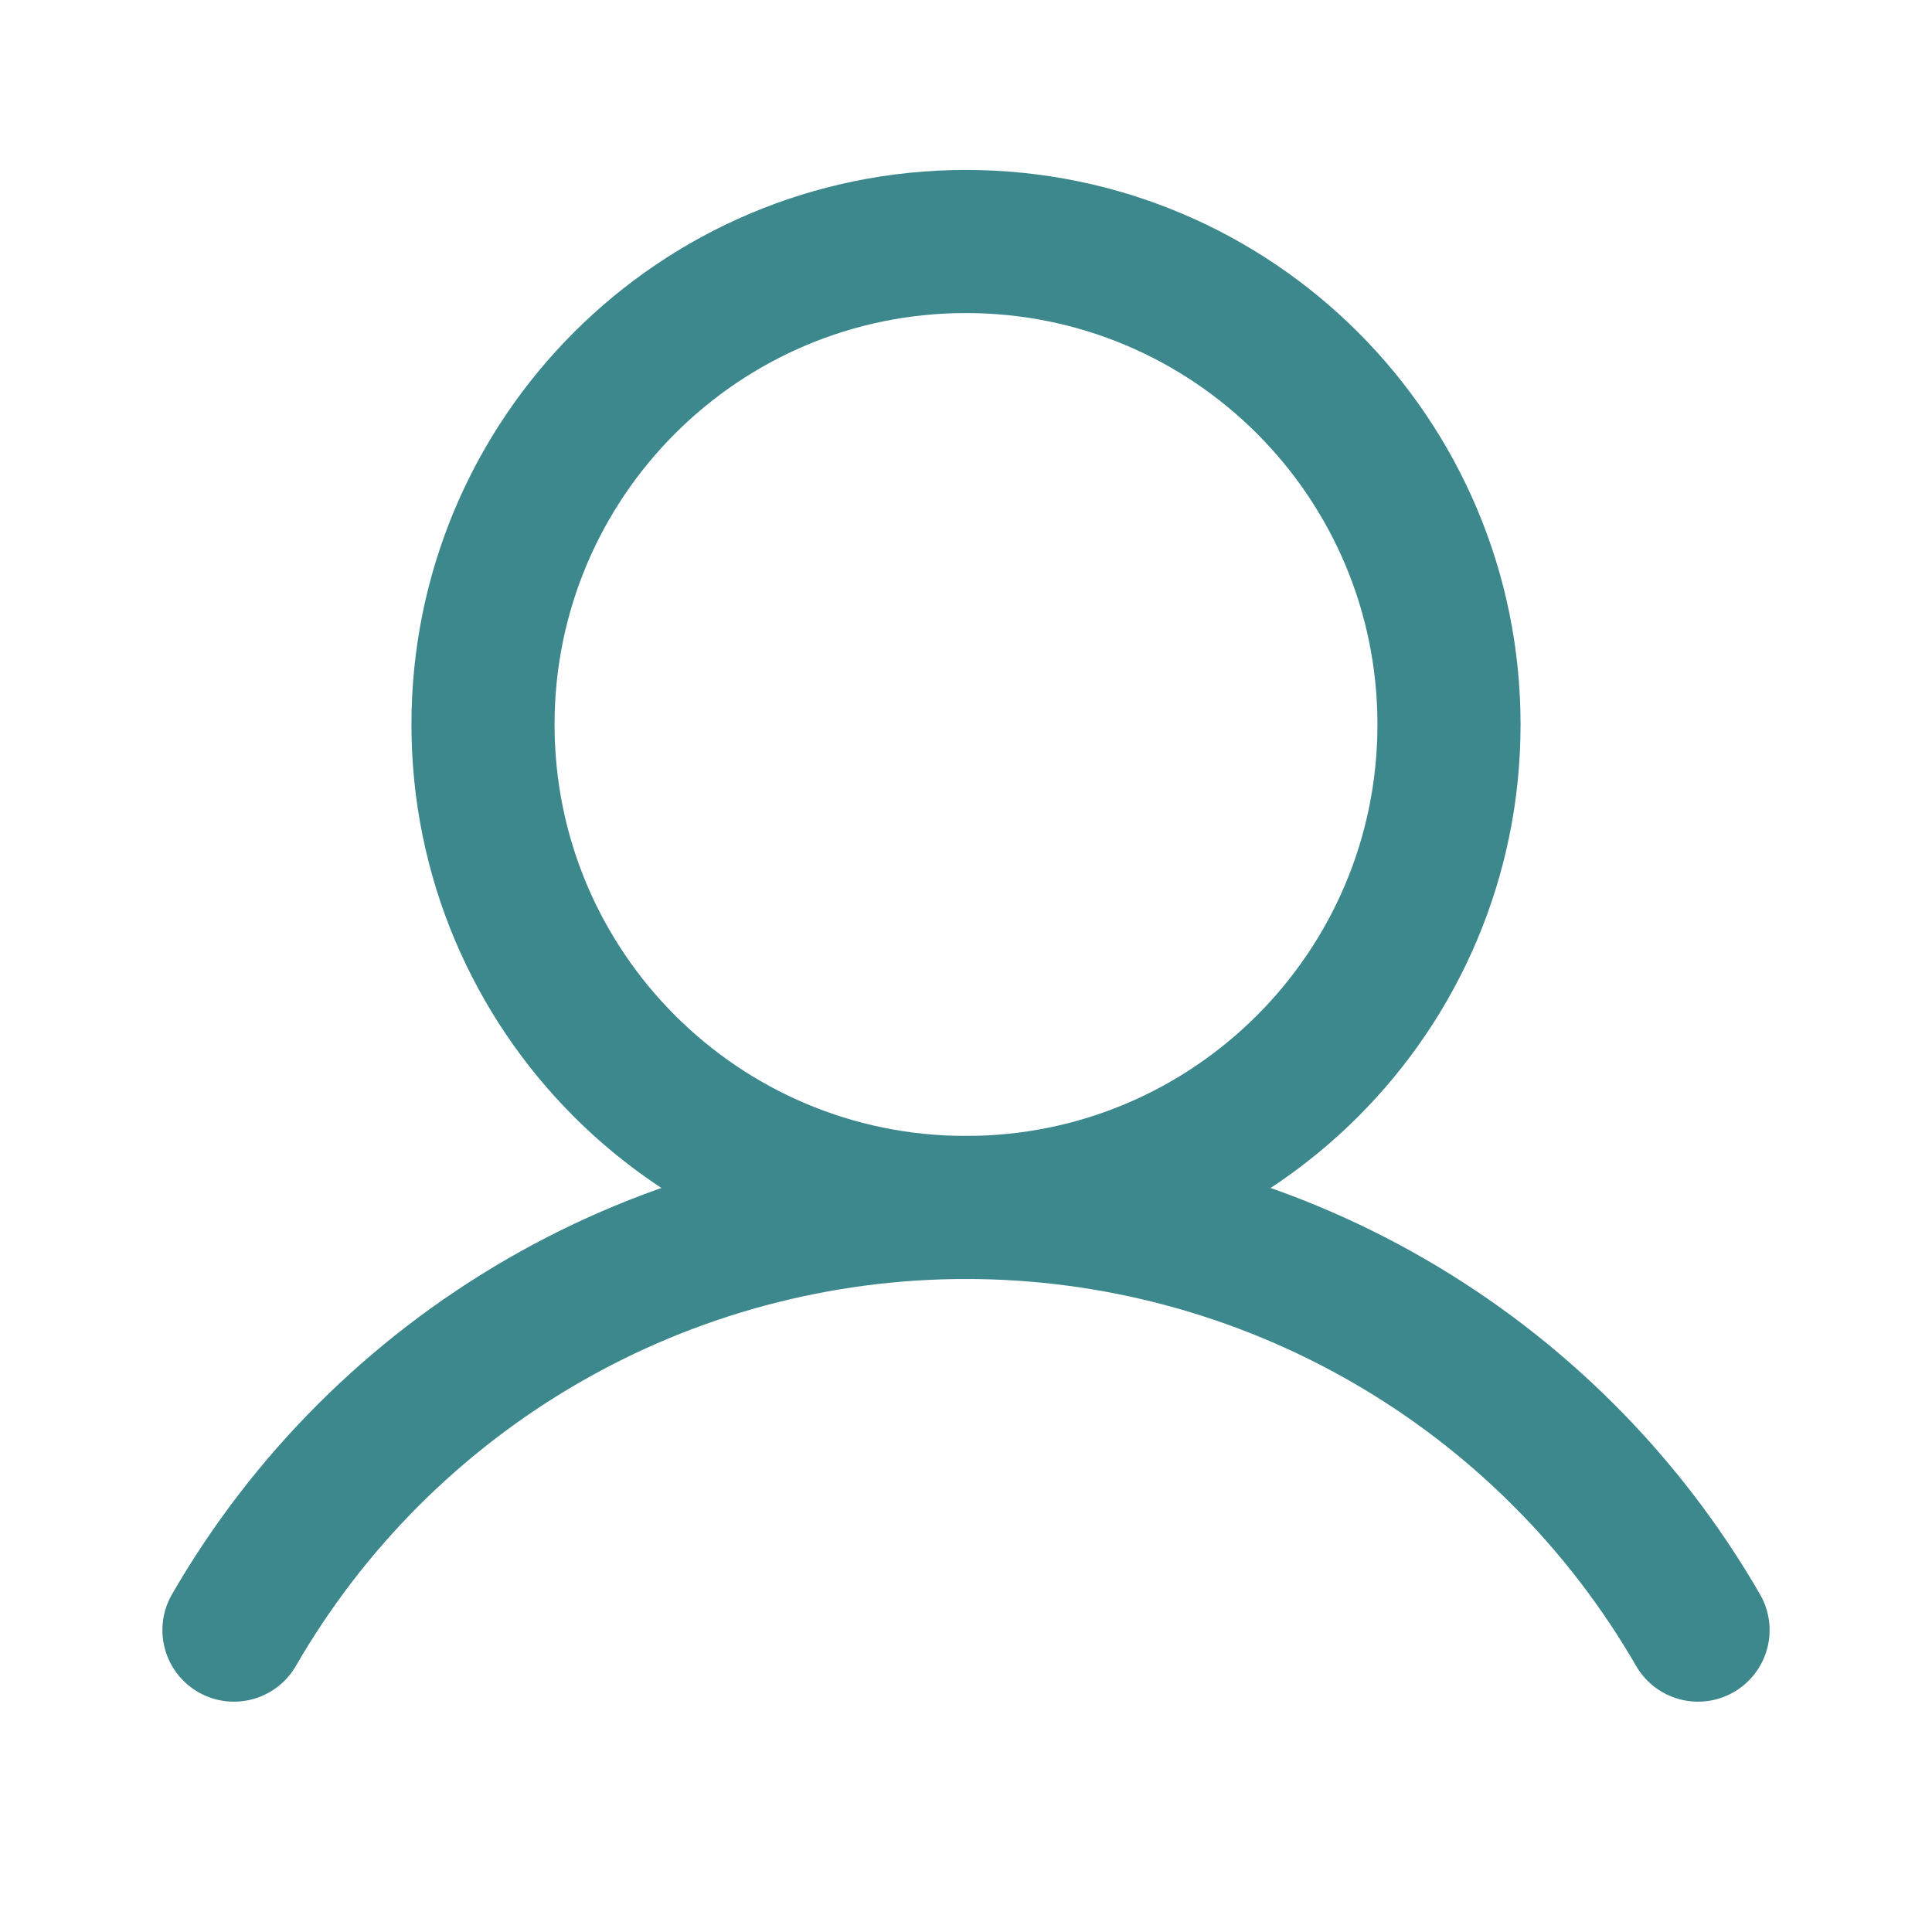 <svg width="54" height="54" viewBox="0 0 54 54" fill="none" xmlns="http://www.w3.org/2000/svg">
<path d="M27 33.75C34.456 33.75 40.5 27.706 40.5 20.25C40.5 12.794 34.456 6.75 27 6.75C19.544 6.75 13.5 12.794 13.5 20.25C13.5 27.706 19.544 33.75 27 33.75Z" stroke="#3C888D" stroke-width="4" stroke-miterlimit="10"/>
<path d="M6.539 45.562C8.612 41.971 11.595 38.988 15.187 36.914C18.778 34.84 22.853 33.748 27 33.748C31.147 33.748 35.222 34.84 38.813 36.914C42.405 38.988 45.388 41.971 47.461 45.562" stroke="#3C888D" stroke-width="4" stroke-linecap="round" stroke-linejoin="round"/>
</svg>
